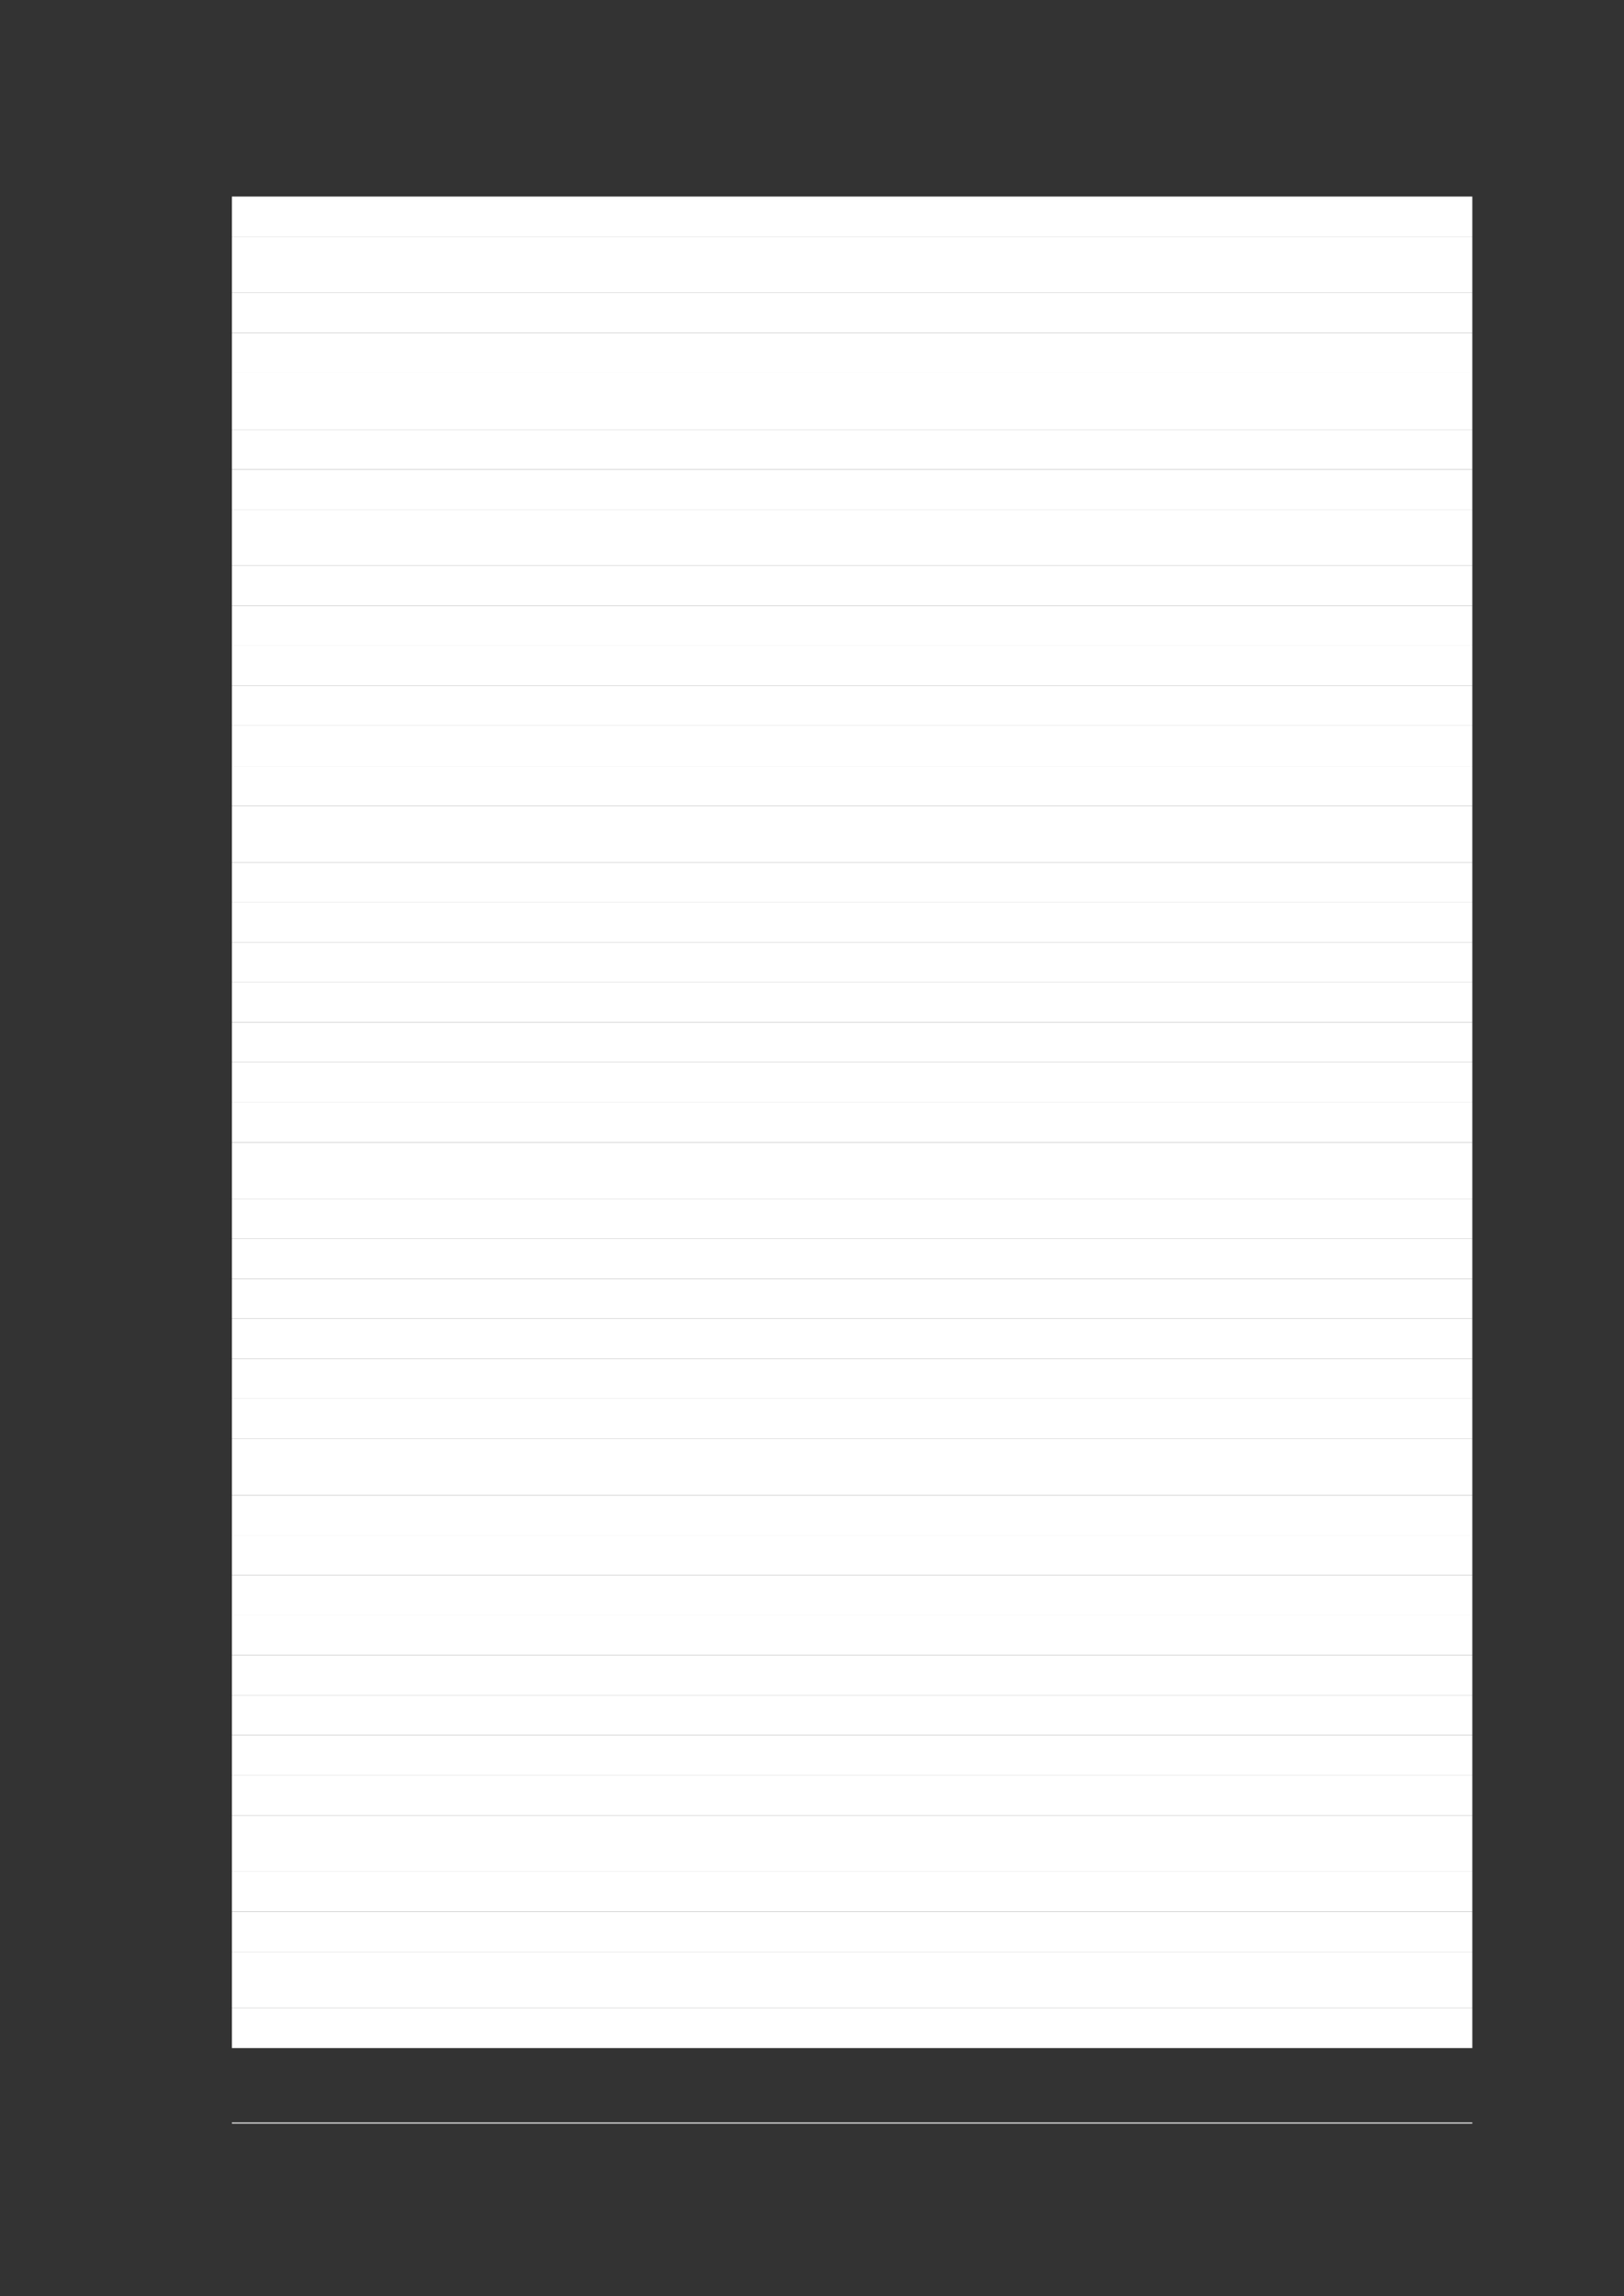 <?xml version="1.0" encoding="UTF-8" standalone="no"?>
<!DOCTYPE svg PUBLIC "-//W3C//DTD SVG 1.1//EN"
"http://www.w3.org/Graphics/SVG/1.1/DTD/svg11.dtd">
<svg viewBox="0 0 909 1285" version="1.1" xmlns="http://www.w3.org/2000/svg" xmlns:xlink="http://www.w3.org/1999/xlink">
<rect x="0" y="0" width="909" height="1285" fill="#333333" stroke="none"/>
<defs>
<style type="text/css"><![CDATA[
.g0_26{
fill: #D9D9D9;
}
.g1_26{
fill: #FFFFFF;
}
]]></style>
</defs>
<path fill-rule="evenodd" d="M129.8,1188.5H824.1v-.7H129.8v.7Z" class="g0_26"/>
<path fill-rule="evenodd" d="M129.8,132.4H824.1V110H129.8v22.4Z" class="g1_26"/>
<path fill-rule="evenodd" d="M129.8,163.9H824.1V132.4H129.8v31.5Z" class="g1_26"/>
<path fill-rule="evenodd" d="M129.8,186.3H824.1V163.9H129.8v22.4Z" class="g1_26"/>
<path fill-rule="evenodd" d="M129.8,208.7H824.1V186.3H129.8v22.4Z" class="g1_26"/>
<path fill-rule="evenodd" d="M129.8,240.4H824.1V208.7H129.8v31.7Z" class="g1_26"/>
<path fill-rule="evenodd" d="M129.8,262.7H824.1V240.4H129.8v22.3Z" class="g1_26"/>
<path fill-rule="evenodd" d="M129.8,285.1H824.1V262.7H129.8v22.4Z" class="g1_26"/>
<path fill-rule="evenodd" d="M129.8,316.6H824.1V285.1H129.8v31.5Z" class="g1_26"/>
<path fill-rule="evenodd" d="M129.8,339H824.1V316.6H129.8V339Z" class="g1_26"/>
<path fill-rule="evenodd" d="M129.8,361.4H824.1V339H129.8v22.4Z" class="g1_26"/>
<path fill-rule="evenodd" d="M129.8,383.7H824.1V361.4H129.8v22.3Z" class="g1_26"/>
<path fill-rule="evenodd" d="M129.8,406.1H824.1V383.7H129.8v22.4Z" class="g1_26"/>
<path fill-rule="evenodd" d="M129.8,428.7H824.1V406.1H129.8v22.6Z" class="g1_26"/>
<path fill-rule="evenodd" d="M129.8,451.1H824.1V428.7H129.8v22.4Z" class="g1_26"/>
<path fill-rule="evenodd" d="M129.8,482.6H824.1V451.1H129.8v31.5Z" class="g1_26"/>
<path fill-rule="evenodd" d="M129.8,505H824.1V482.6H129.8V505Z" class="g1_26"/>
<path fill-rule="evenodd" d="M129.8,527.3H824.1V505H129.8v22.3Z" class="g1_26"/>
<path fill-rule="evenodd" d="M129.8,549.7H824.1V527.3H129.8v22.4Z" class="g1_26"/>
<path fill-rule="evenodd" d="M129.8,572.1H824.1V549.7H129.8v22.4Z" class="g1_26"/>
<path fill-rule="evenodd" d="M129.8,594.4H824.1V572.1H129.8v22.3Z" class="g1_26"/>
<path fill-rule="evenodd" d="M129.8,617H824.1V594.4H129.8V617Z" class="g1_26"/>
<path fill-rule="evenodd" d="M129.8,639.4H824.1V617H129.8v22.4Z" class="g1_26"/>
<path fill-rule="evenodd" d="M129.8,670.9H824.1V639.4H129.8v31.5Z" class="g1_26"/>
<path fill-rule="evenodd" d="M129.8,693.3H824.1V670.9H129.8v22.4Z" class="g1_26"/>
<path fill-rule="evenodd" d="M129.8,715.7H824.1V693.3H129.8v22.4Z" class="g1_26"/>
<path fill-rule="evenodd" d="M129.8,738H824.1V715.7H129.8V738Z" class="g1_26"/>
<path fill-rule="evenodd" d="M129.8,760.4H824.1V738H129.8v22.4Z" class="g1_26"/>
<path fill-rule="evenodd" d="M129.8,782.8H824.1V760.4H129.8v22.4Z" class="g1_26"/>
<path fill-rule="evenodd" d="M129.8,805.3H824.1V782.8H129.8v22.5Z" class="g1_26"/>
<path fill-rule="evenodd" d="M129.8,836.8H824.1V805.3H129.8v31.5Z" class="g1_26"/>
<path fill-rule="evenodd" d="M129.8,859.2H824.1V836.8H129.8v22.4Z" class="g1_26"/>
<path fill-rule="evenodd" d="M129.8,881.6H824.1V859.2H129.8v22.4Z" class="g1_26"/>
<path fill-rule="evenodd" d="M129.8,903.9H824.1V881.6H129.8v22.3Z" class="g1_26"/>
<path fill-rule="evenodd" d="M129.8,926.3H824.1V903.9H129.8v22.4Z" class="g1_26"/>
<path fill-rule="evenodd" d="M129.8,948.7H824.1V926.3H129.8v22.4Z" class="g1_26"/>
<path fill-rule="evenodd" d="M129.8,971H824.1V948.7H129.8V971Z" class="g1_26"/>
<path fill-rule="evenodd" d="M129.8,993.4H824.1V971H129.8v22.4Z" class="g1_26"/>
<path fill-rule="evenodd" d="M129.8,1016H824.1V993.4H129.8V1016Z" class="g1_26"/>
<path fill-rule="evenodd" d="M129.8,1047.5H824.1V1016H129.8v31.5Z" class="g1_26"/>
<path fill-rule="evenodd" d="M129.8,1069.9H824.1v-22.4H129.8v22.4Z" class="g1_26"/>
<path fill-rule="evenodd" d="M129.8,1092.3H824.1v-22.4H129.8v22.4Z" class="g1_26"/>
<path fill-rule="evenodd" d="M129.8,1123.8H824.1v-31.5H129.8v31.5Z" class="g1_26"/>
<path fill-rule="evenodd" d="M129.8,1146.2H824.1v-22.4H129.8v22.4Z" class="g1_26"/>
</svg>